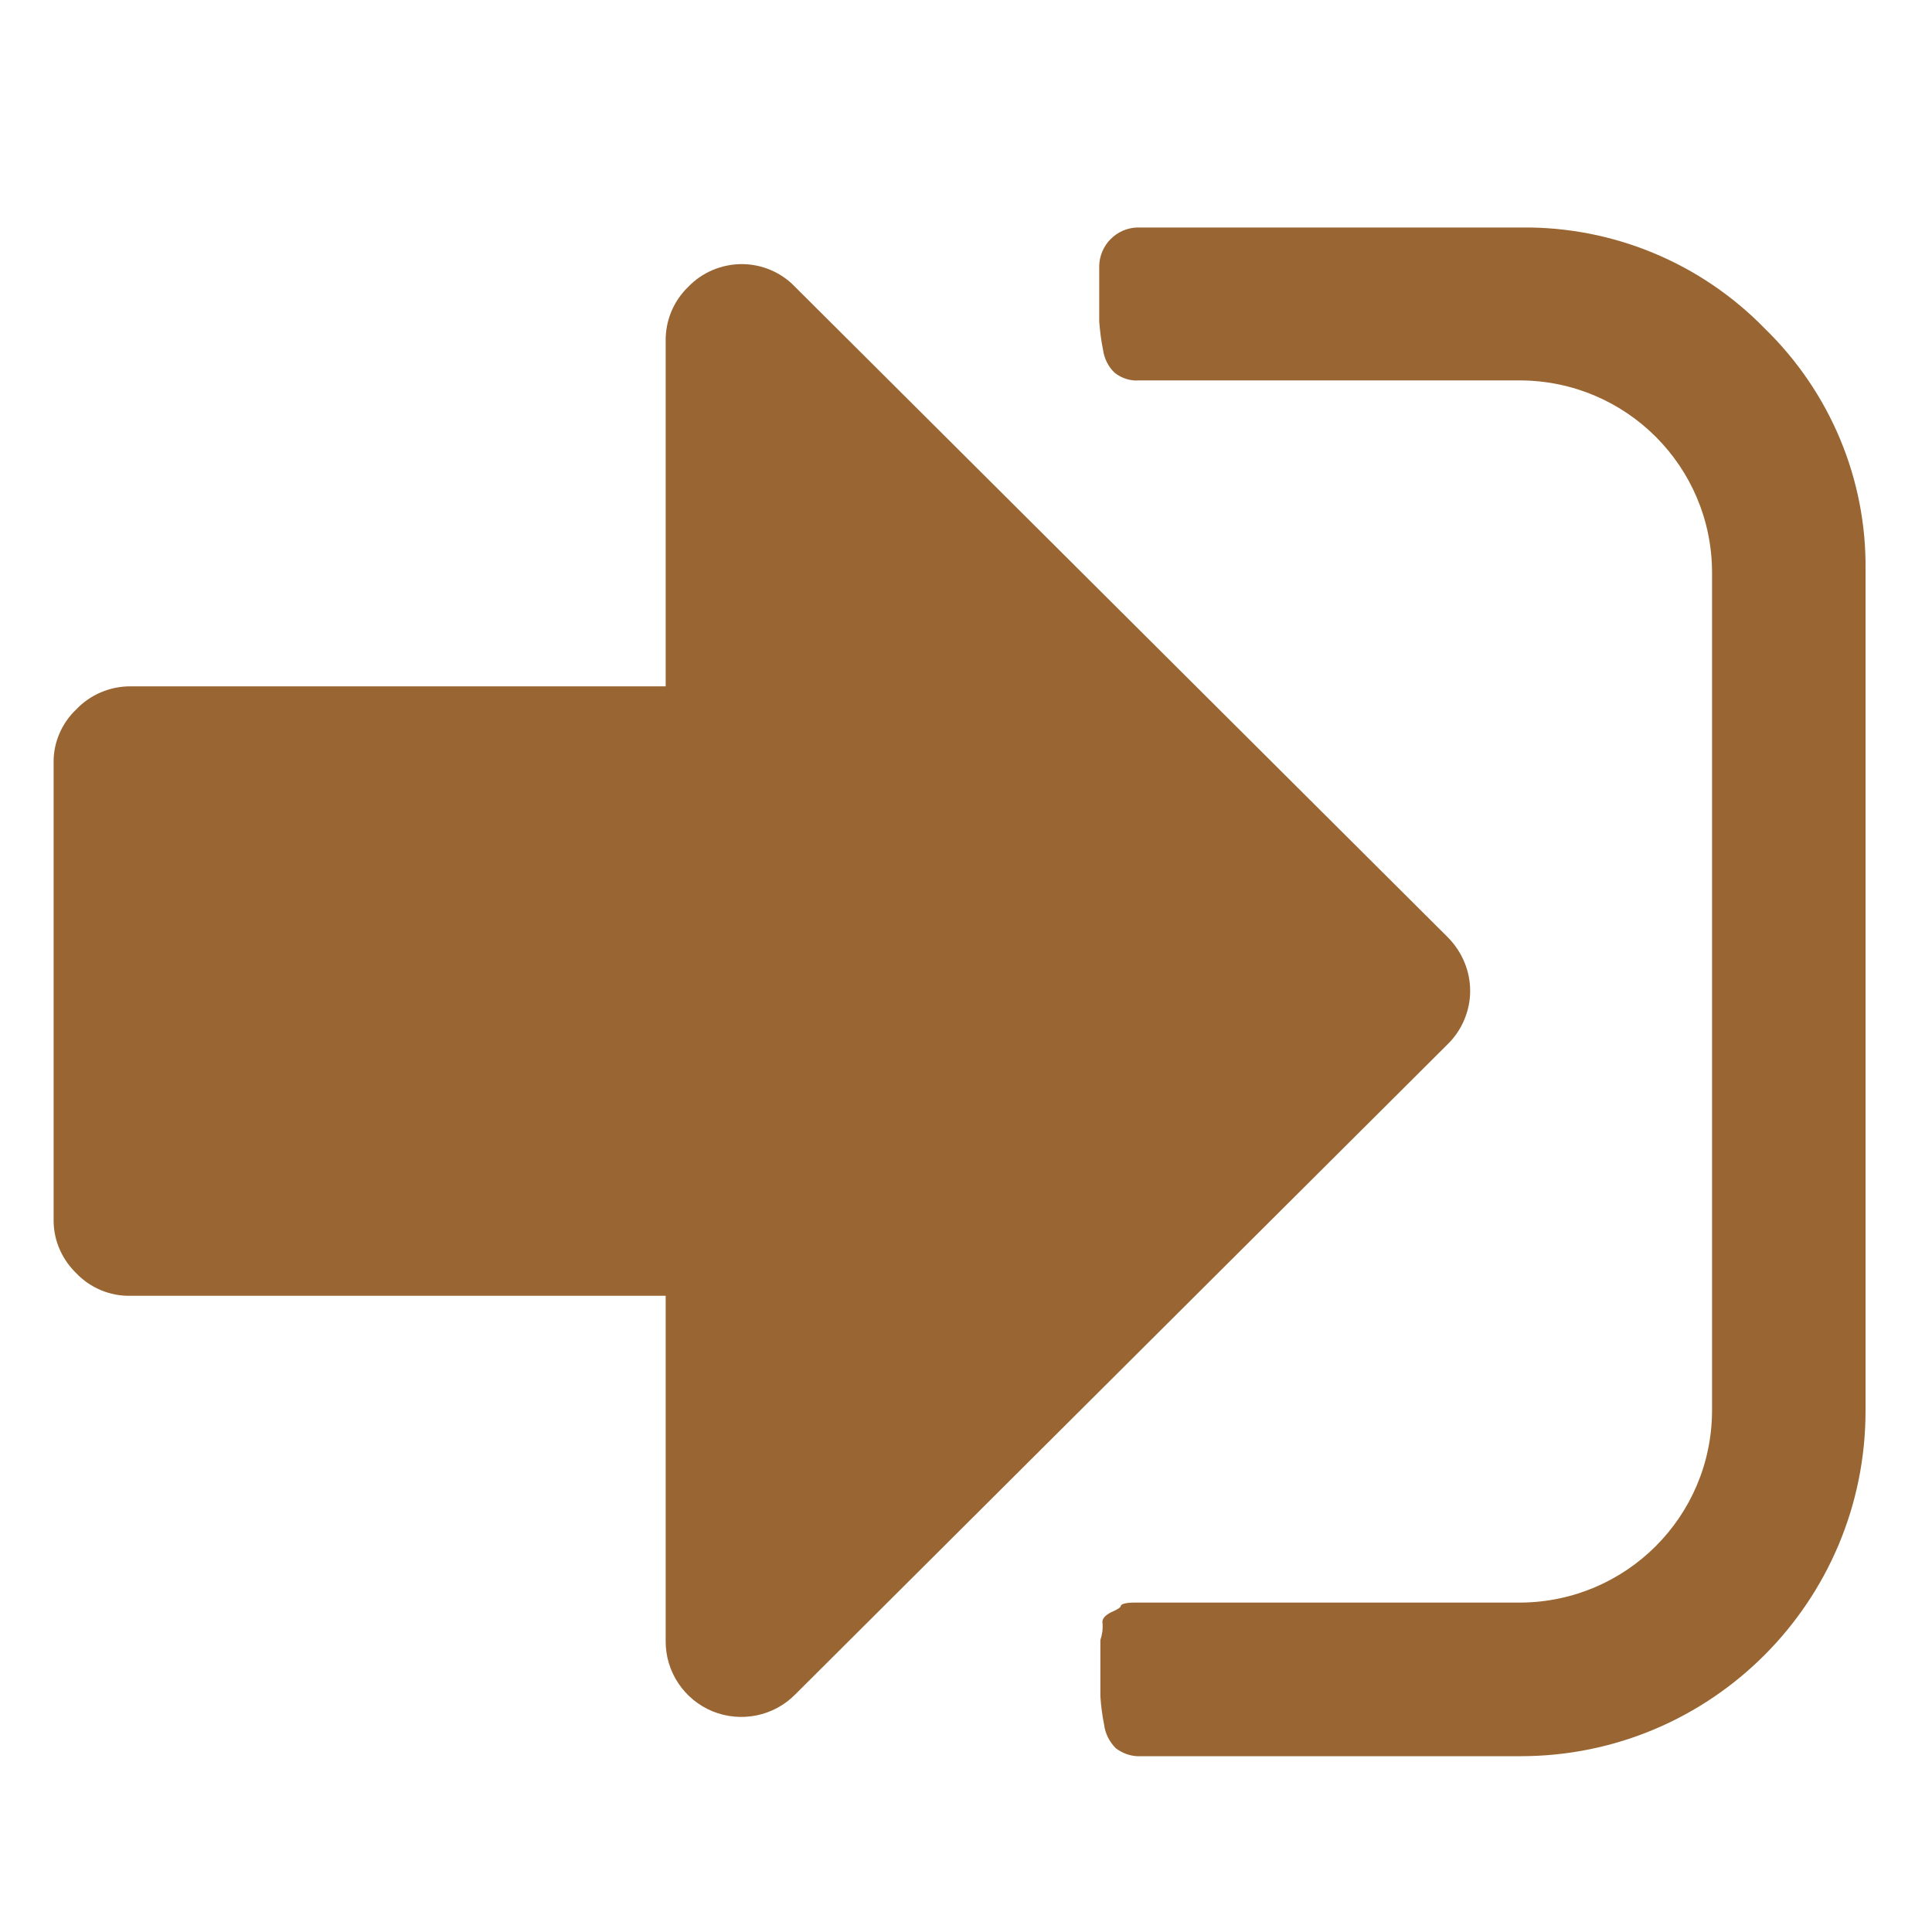 <?xml version="1.0" encoding="UTF-8"?>
<svg xmlns="http://www.w3.org/2000/svg" xmlns:xlink="http://www.w3.org/1999/xlink" width="20px" height="20px" viewBox="0 0 20 20" version="1.1">
<g id="surface1">
<path style=" stroke:none;fill-rule:nonzero;fill:rgb(60%,40%,20%);fill-opacity:1;" d="M 11.391 16.988 C 11.391 17.02 11.391 17.105 11.391 17.234 C 11.391 17.367 11.391 17.477 11.391 17.562 C 11.398 17.66 11.41 17.758 11.43 17.855 C 11.441 17.945 11.484 18.031 11.551 18.098 C 11.613 18.145 11.691 18.176 11.77 18.18 L 15.742 18.18 C 17.715 18.18 19.312 16.578 19.312 14.605 L 19.312 5.902 C 19.324 4.961 18.945 4.059 18.27 3.402 C 17.609 2.723 16.699 2.344 15.75 2.355 L 11.77 2.355 C 11.555 2.363 11.383 2.539 11.379 2.754 C 11.379 2.785 11.379 2.867 11.379 3 C 11.379 3.133 11.379 3.242 11.379 3.328 C 11.387 3.426 11.398 3.523 11.418 3.617 C 11.43 3.711 11.473 3.797 11.539 3.859 C 11.613 3.918 11.703 3.945 11.793 3.938 L 15.742 3.938 C 16.836 3.945 17.719 4.828 17.723 5.922 L 17.723 14.605 C 17.719 15.699 16.836 16.582 15.742 16.59 L 11.738 16.59 C 11.645 16.59 11.602 16.609 11.602 16.625 C 11.602 16.641 11.562 16.664 11.5 16.691 C 11.438 16.723 11.402 16.762 11.414 16.809 C 11.418 16.863 11.41 16.922 11.391 16.977 Z M 11.391 16.988 "/>
<path style=" stroke:none;fill-rule:nonzero;fill:rgb(60%,40%,20%);fill-opacity:1;" d="M 14.984 9.699 L 8.234 2.973 C 8.09 2.82 7.887 2.734 7.68 2.734 C 7.469 2.734 7.266 2.82 7.121 2.973 C 6.969 3.121 6.887 3.324 6.891 3.535 L 6.891 7.105 L 1.348 7.105 C 1.137 7.105 0.934 7.191 0.789 7.344 C 0.637 7.488 0.551 7.691 0.555 7.898 L 0.555 12.648 C 0.559 12.852 0.645 13.039 0.789 13.18 C 0.934 13.332 1.137 13.418 1.348 13.414 L 6.891 13.414 L 6.891 16.984 C 6.887 17.305 7.082 17.594 7.375 17.715 C 7.672 17.836 8.012 17.766 8.234 17.539 L 14.984 10.812 C 15.133 10.668 15.219 10.465 15.219 10.258 C 15.219 10.047 15.133 9.848 14.984 9.699 Z M 14.984 9.699 "/>
</g>
</svg>

